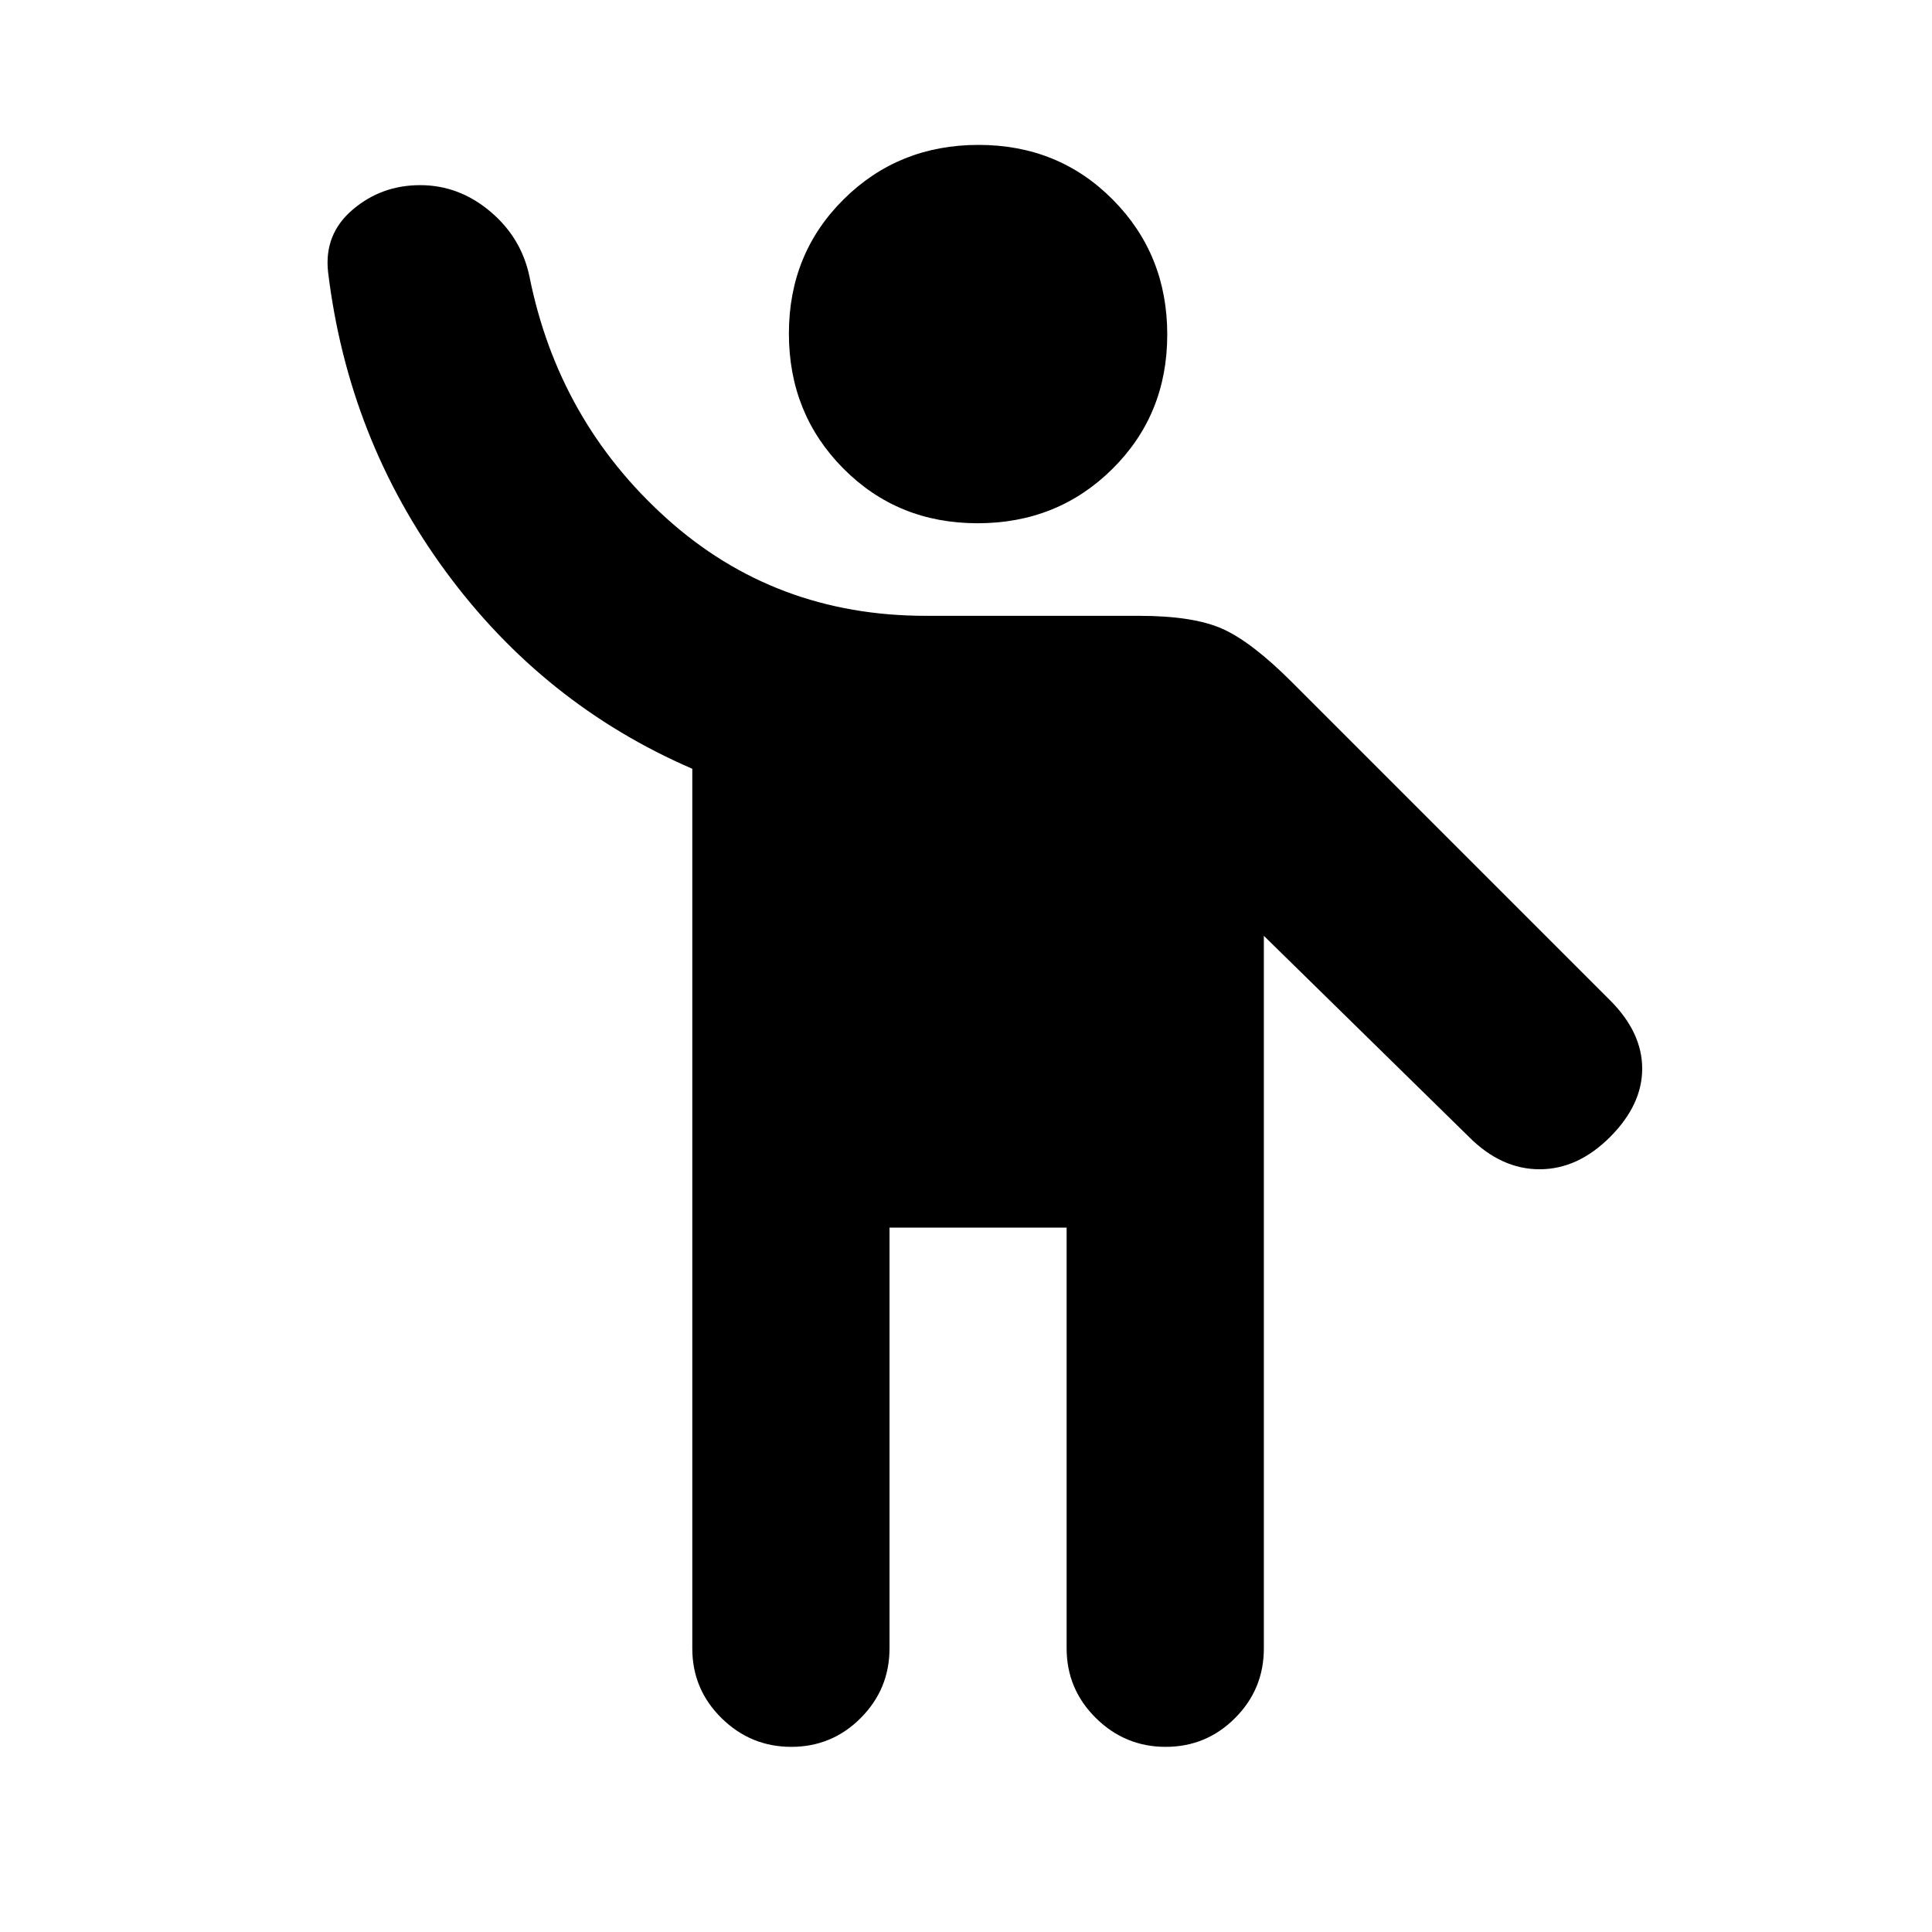 <svg xmlns="http://www.w3.org/2000/svg" height="20" viewBox="0 -960 960 960" width="20"><path d="M344-140.84V-578q-74-32-122.5-98T163-825q-2-18.73 12.28-30.86Q189.56-868 208.78-868t34.72 13q15.5 13 19.57 32.34 14.38 71.86 68.16 120.26Q385-654 460-654h106q27 0 41.5 6.5T642-621l158 158q16 16 16 34t-16 34q-16 16-35 16t-35-16L628-495v354.1q0 20.26-14.29 34.58Q599.42-92 579.21-92t-34.71-14.35Q530-120.7 530-141v-209h-88v209q0 20.3-14.29 34.65Q413.42-92 393.21-92t-34.71-14.3Q344-120.61 344-140.84ZM485.75-700Q446-700 419-727.25t-27-67Q392-834 419.25-861t67-27Q526-888 553-860.75t27 67Q580-754 552.75-727t-67 27Z"/></svg>